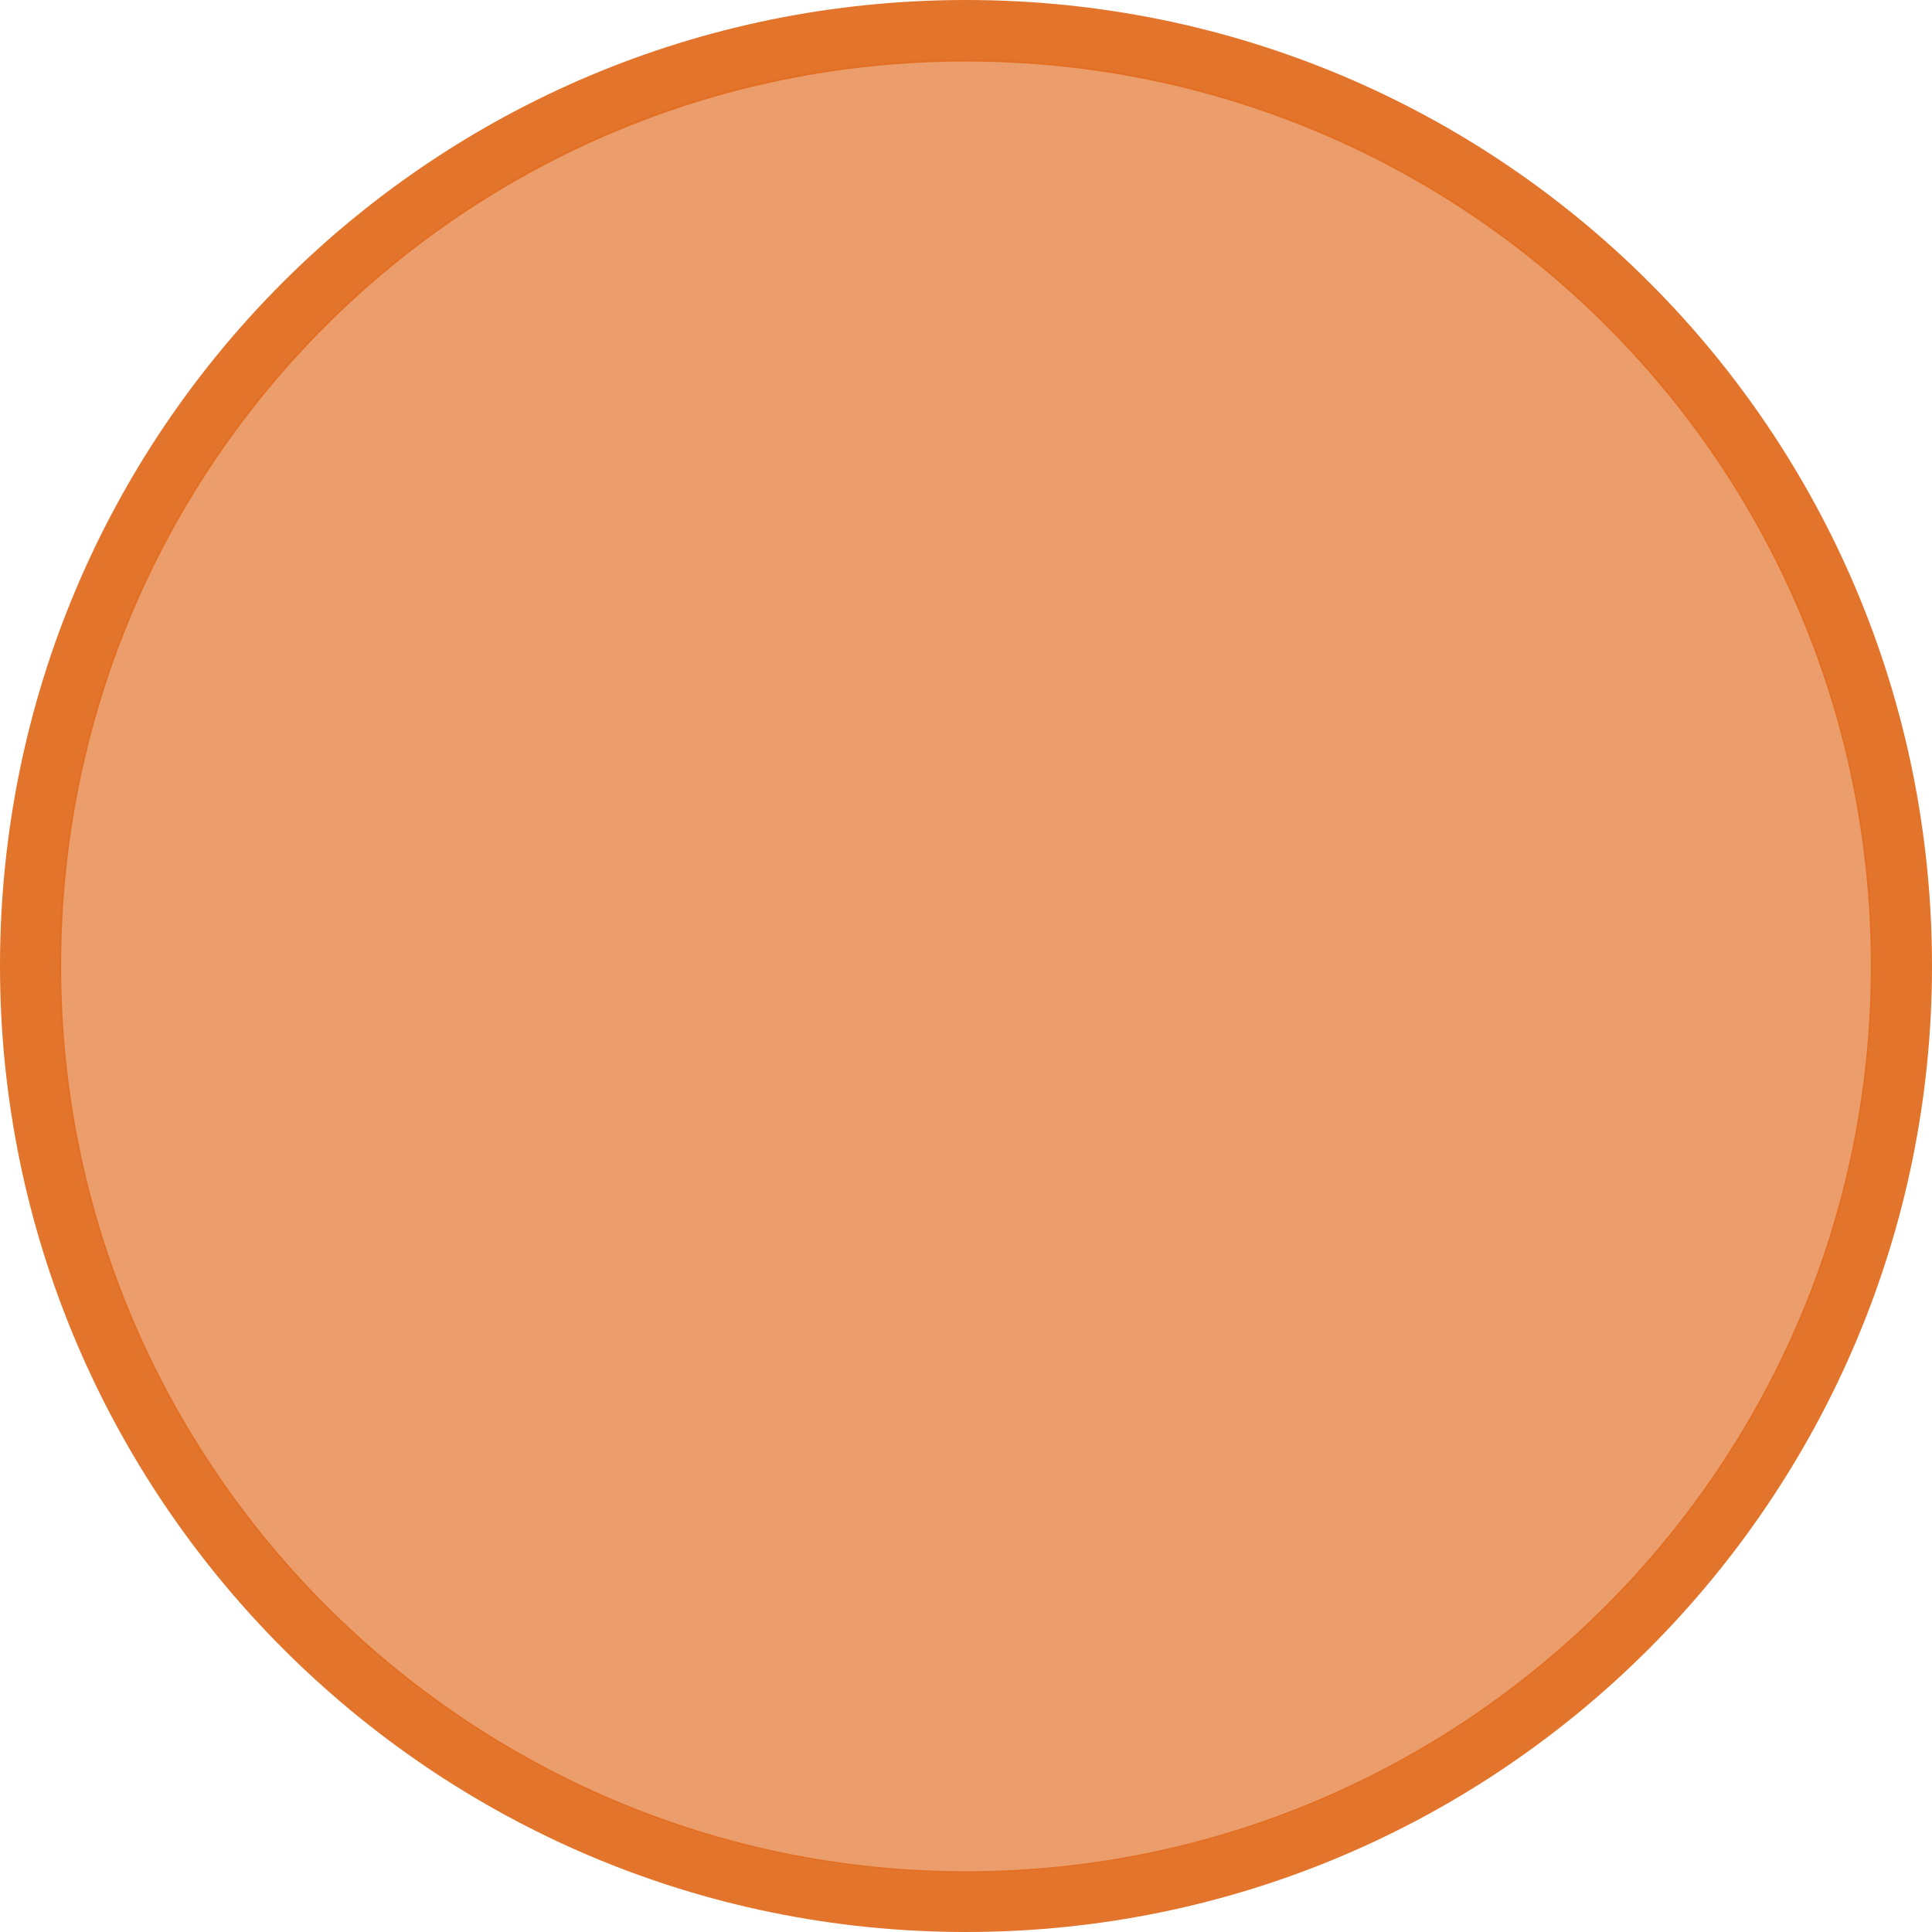 <?xml version="1.0" encoding="UTF-8" standalone="no"?>
<!-- Generator: Adobe Illustrator 16.0.4, SVG Export Plug-In . SVG Version: 6.00 Build 0)  -->

<svg
   xmlns:dc="http://purl.org/dc/elements/1.1/"
   xmlns:cc="http://creativecommons.org/ns#"
   xmlns:rdf="http://www.w3.org/1999/02/22-rdf-syntax-ns#"
   xmlns:svg="http://www.w3.org/2000/svg"
   xmlns="http://www.w3.org/2000/svg"
   xmlns:sodipodi="http://sodipodi.sourceforge.net/DTD/sodipodi-0.dtd"
   xmlns:inkscape="http://www.inkscape.org/namespaces/inkscape"
   version="1.1"
   id="Слой_1"
   x="0px"
   y="0px"
   width="20"
   height="20"
   viewBox="0 0 20 20"
   enable-background="new 0 0 17.113 17.143"
   xml:space="preserve"
   inkscape:version="0.91 r13725"
   sodipodi:docname="h_orange_round_shield.svg"><defs
     id="defs11" /><sodipodi:namedview
     pagecolor="#ffffff"
     bordercolor="#666666"
     borderopacity="1"
     objecttolerance="10"
     gridtolerance="10"
     guidetolerance="10"
     inkscape:pageopacity="0"
     inkscape:pageshadow="2"
     inkscape:window-width="1920"
     inkscape:window-height="1006"
     id="namedview9"
     showgrid="true"
     inkscape:zoom="27.533105"
     inkscape:cx="17.038701"
     inkscape:cy="8.9946451"
     inkscape:window-x="1920"
     inkscape:window-y="0"
     inkscape:window-maximized="1"
     inkscape:current-layer="Слой_1"
     inkscape:snap-object-midpoints="true"
     inkscape:snap-center="true"
     inkscape:snap-global="false"><inkscape:grid
       type="xygrid"
       id="grid4148" /></sodipodi:namedview><path
     d="m 9.999,0.615 c 5.176,0 9.386,4.173 9.386,9.385 0,5.178 -4.21,9.385 -9.386,9.385 -5.174,0 -9.385,-4.207 -9.385,-9.385 0,-5.212 4.21,-9.385 9.385,-9.385 l 0,0 z"
     id="path5"
     inkscape:connector-curvature="0"
     style="color:#000000;clip-rule:nonzero;display:inline;overflow:visible;visibility:visible;opacity:0.953;isolation:auto;mix-blend-mode:normal;color-interpolation:sRGB;color-interpolation-filters:linearRGB;solid-color:#000000;solid-opacity:1;fill:#ea9964;fill-opacity:1;fill-rule:nonzero;stroke:none;stroke-width:0.032;stroke-linecap:butt;stroke-linejoin:miter;stroke-miterlimit:4;stroke-dasharray:none;stroke-dashoffset:0;stroke-opacity:1;marker:none;color-rendering:auto;image-rendering:auto;shape-rendering:auto;text-rendering:auto;enable-background:accumulate;filter-blend-mode:normal;filter-gaussianBlur-deviation:0" /><path
     style="color:#000000;clip-rule:nonzero;display:inline;overflow:visible;visibility:visible;opacity:0.953;isolation:auto;mix-blend-mode:normal;color-interpolation:sRGB;color-interpolation-filters:linearRGB;solid-color:#000000;solid-opacity:1;fill:#e16d21;fill-opacity:1;fill-rule:nonzero;stroke:none;stroke-width:0.032;stroke-linecap:butt;stroke-linejoin:miter;stroke-miterlimit:4;stroke-dasharray:none;stroke-dashoffset:0;stroke-opacity:1;marker:none;color-rendering:auto;image-rendering:auto;shape-rendering:auto;text-rendering:auto;enable-background:accumulate;filter-blend-mode:normal;filter-gaussianBlur-deviation:0"
     d="M 10,0 C 4.467,0 -9.0367432e-7,4.467 -9.0367432e-7,10 -9.0367432e-7,15.5 4.467,20 10,20 c 5.534,0 10,-4.5 10,-10 0,-5.533 -4.466,-10 -10,-10 z m 0,0.637 c 5.166,0 9.367,4.163 9.367,9.363 0,5.166 -4.201,9.371 -9.367,9.371 -5.165,0 -9.367,-4.206 -9.367,-9.371 0,-5.2 4.202,-9.363 9.367,-9.363 z"
     id="path3-3"
     inkscape:connector-curvature="0"
     sodipodi:nodetypes="ssssssssss" /></svg>